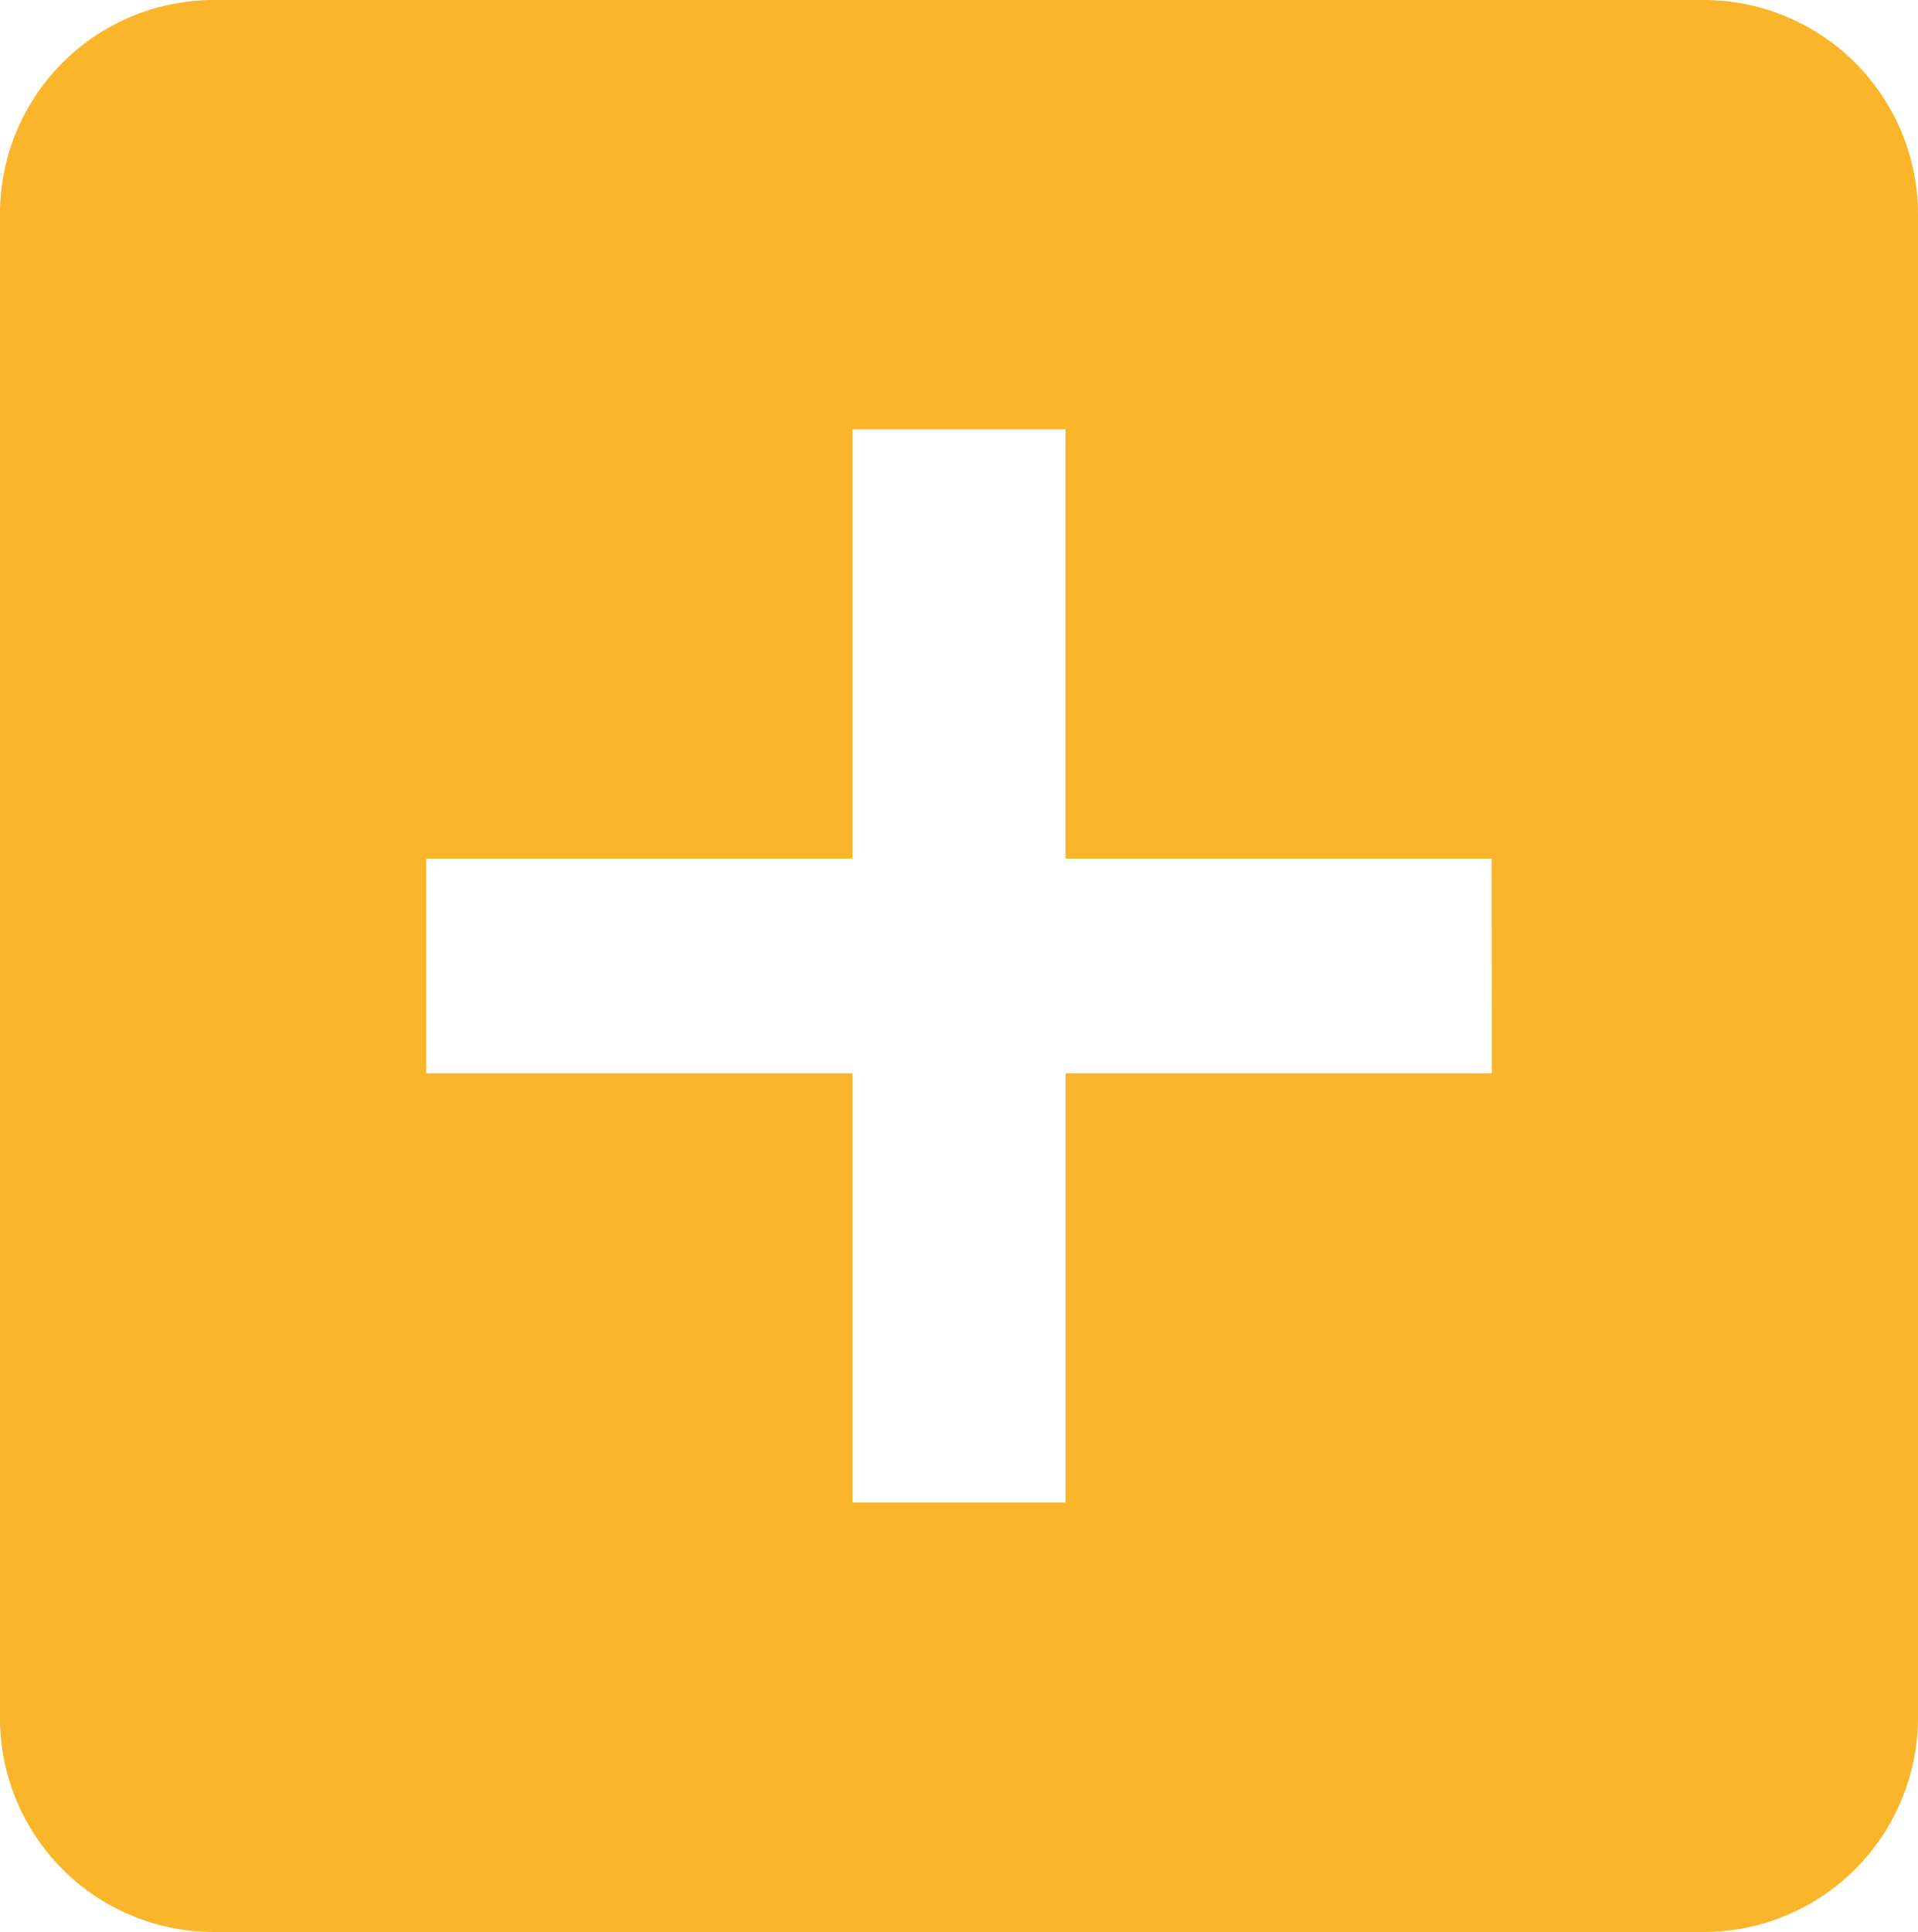 <svg xmlns="http://www.w3.org/2000/svg" width="27.524" height="27.722" viewBox="0 0 27.524 27.722">
  <path id="Icon_material-add-box" data-name="Icon material-add-box" d="M28.966,4.5H7.558A3.068,3.068,0,0,0,4.5,7.58V29.142a3.068,3.068,0,0,0,3.058,3.08H28.966a3.078,3.078,0,0,0,3.058-3.08V7.58A3.078,3.078,0,0,0,28.966,4.5ZM25.908,19.9H19.791v6.16H16.733V19.9H10.616v-3.08h6.116V10.66h3.058v6.16h6.116Z" transform="translate(-4.5 -4.5)" fill="#fab52b"/>
</svg>
